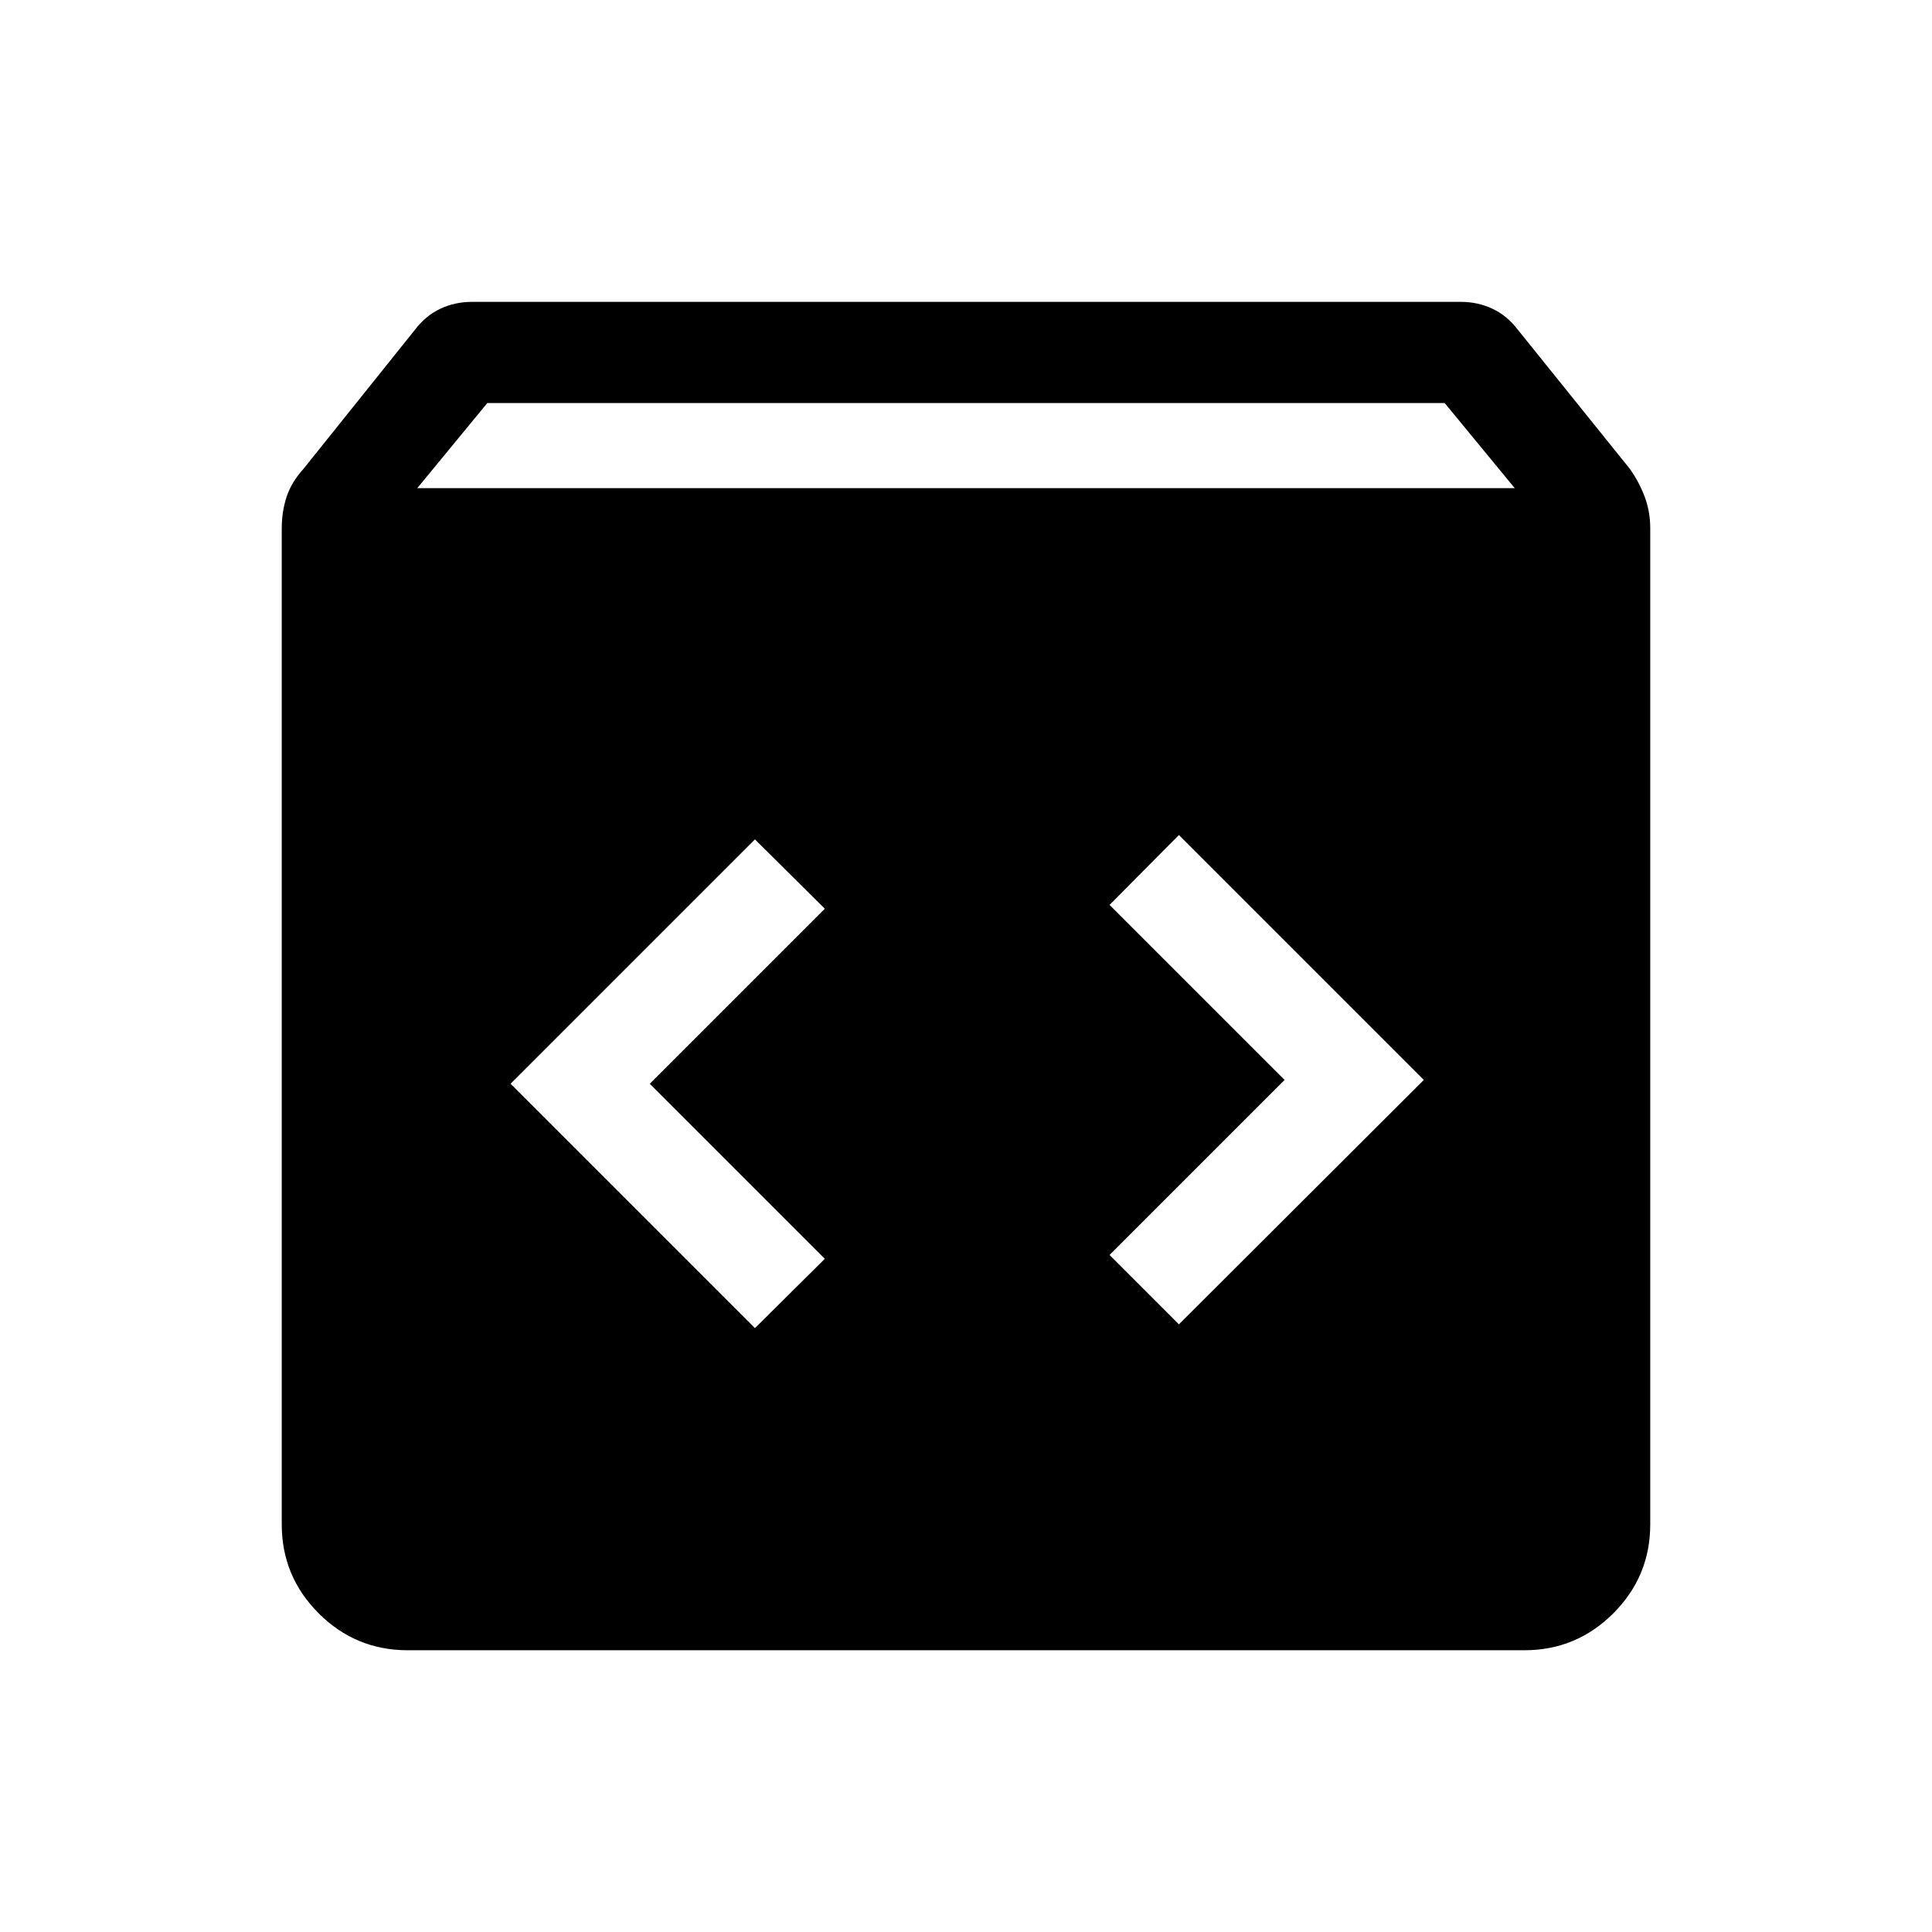 <svg xmlns="http://www.w3.org/2000/svg" height="40" viewBox="0 -960 960 960" width="40"><path d="M202.565-140.001q-25.872 0-44.218-18.346-18.346-18.346-18.346-44.218v-494.87q0-8.385 2.423-15.718t8.295-13.768l55.641-69.436q5.205-6.82 12.461-10.231 7.256-3.41 15.641-3.41h491.487q8.384 0 15.64 3.41 7.256 3.411 12.461 10.231l55.898 69.436q4.538 6.435 7.294 13.768 2.757 7.333 2.757 15.718v494.87q0 25.872-18.346 44.218-18.346 18.346-44.218 18.346h-554.87Zm4.768-577.434h545.334l-34.821-42.308H242.154l-34.821 42.308ZM585.795-301.95l121.691-121.435-121.691-121.691-34.461 34.717 86.975 86.974-86.975 86.975 34.461 34.46Zm-210.667 1.898 34.717-34.461-86.974-86.974 86.974-86.975-34.717-34.46-121.435 121.435 121.435 121.435Z"/></svg>